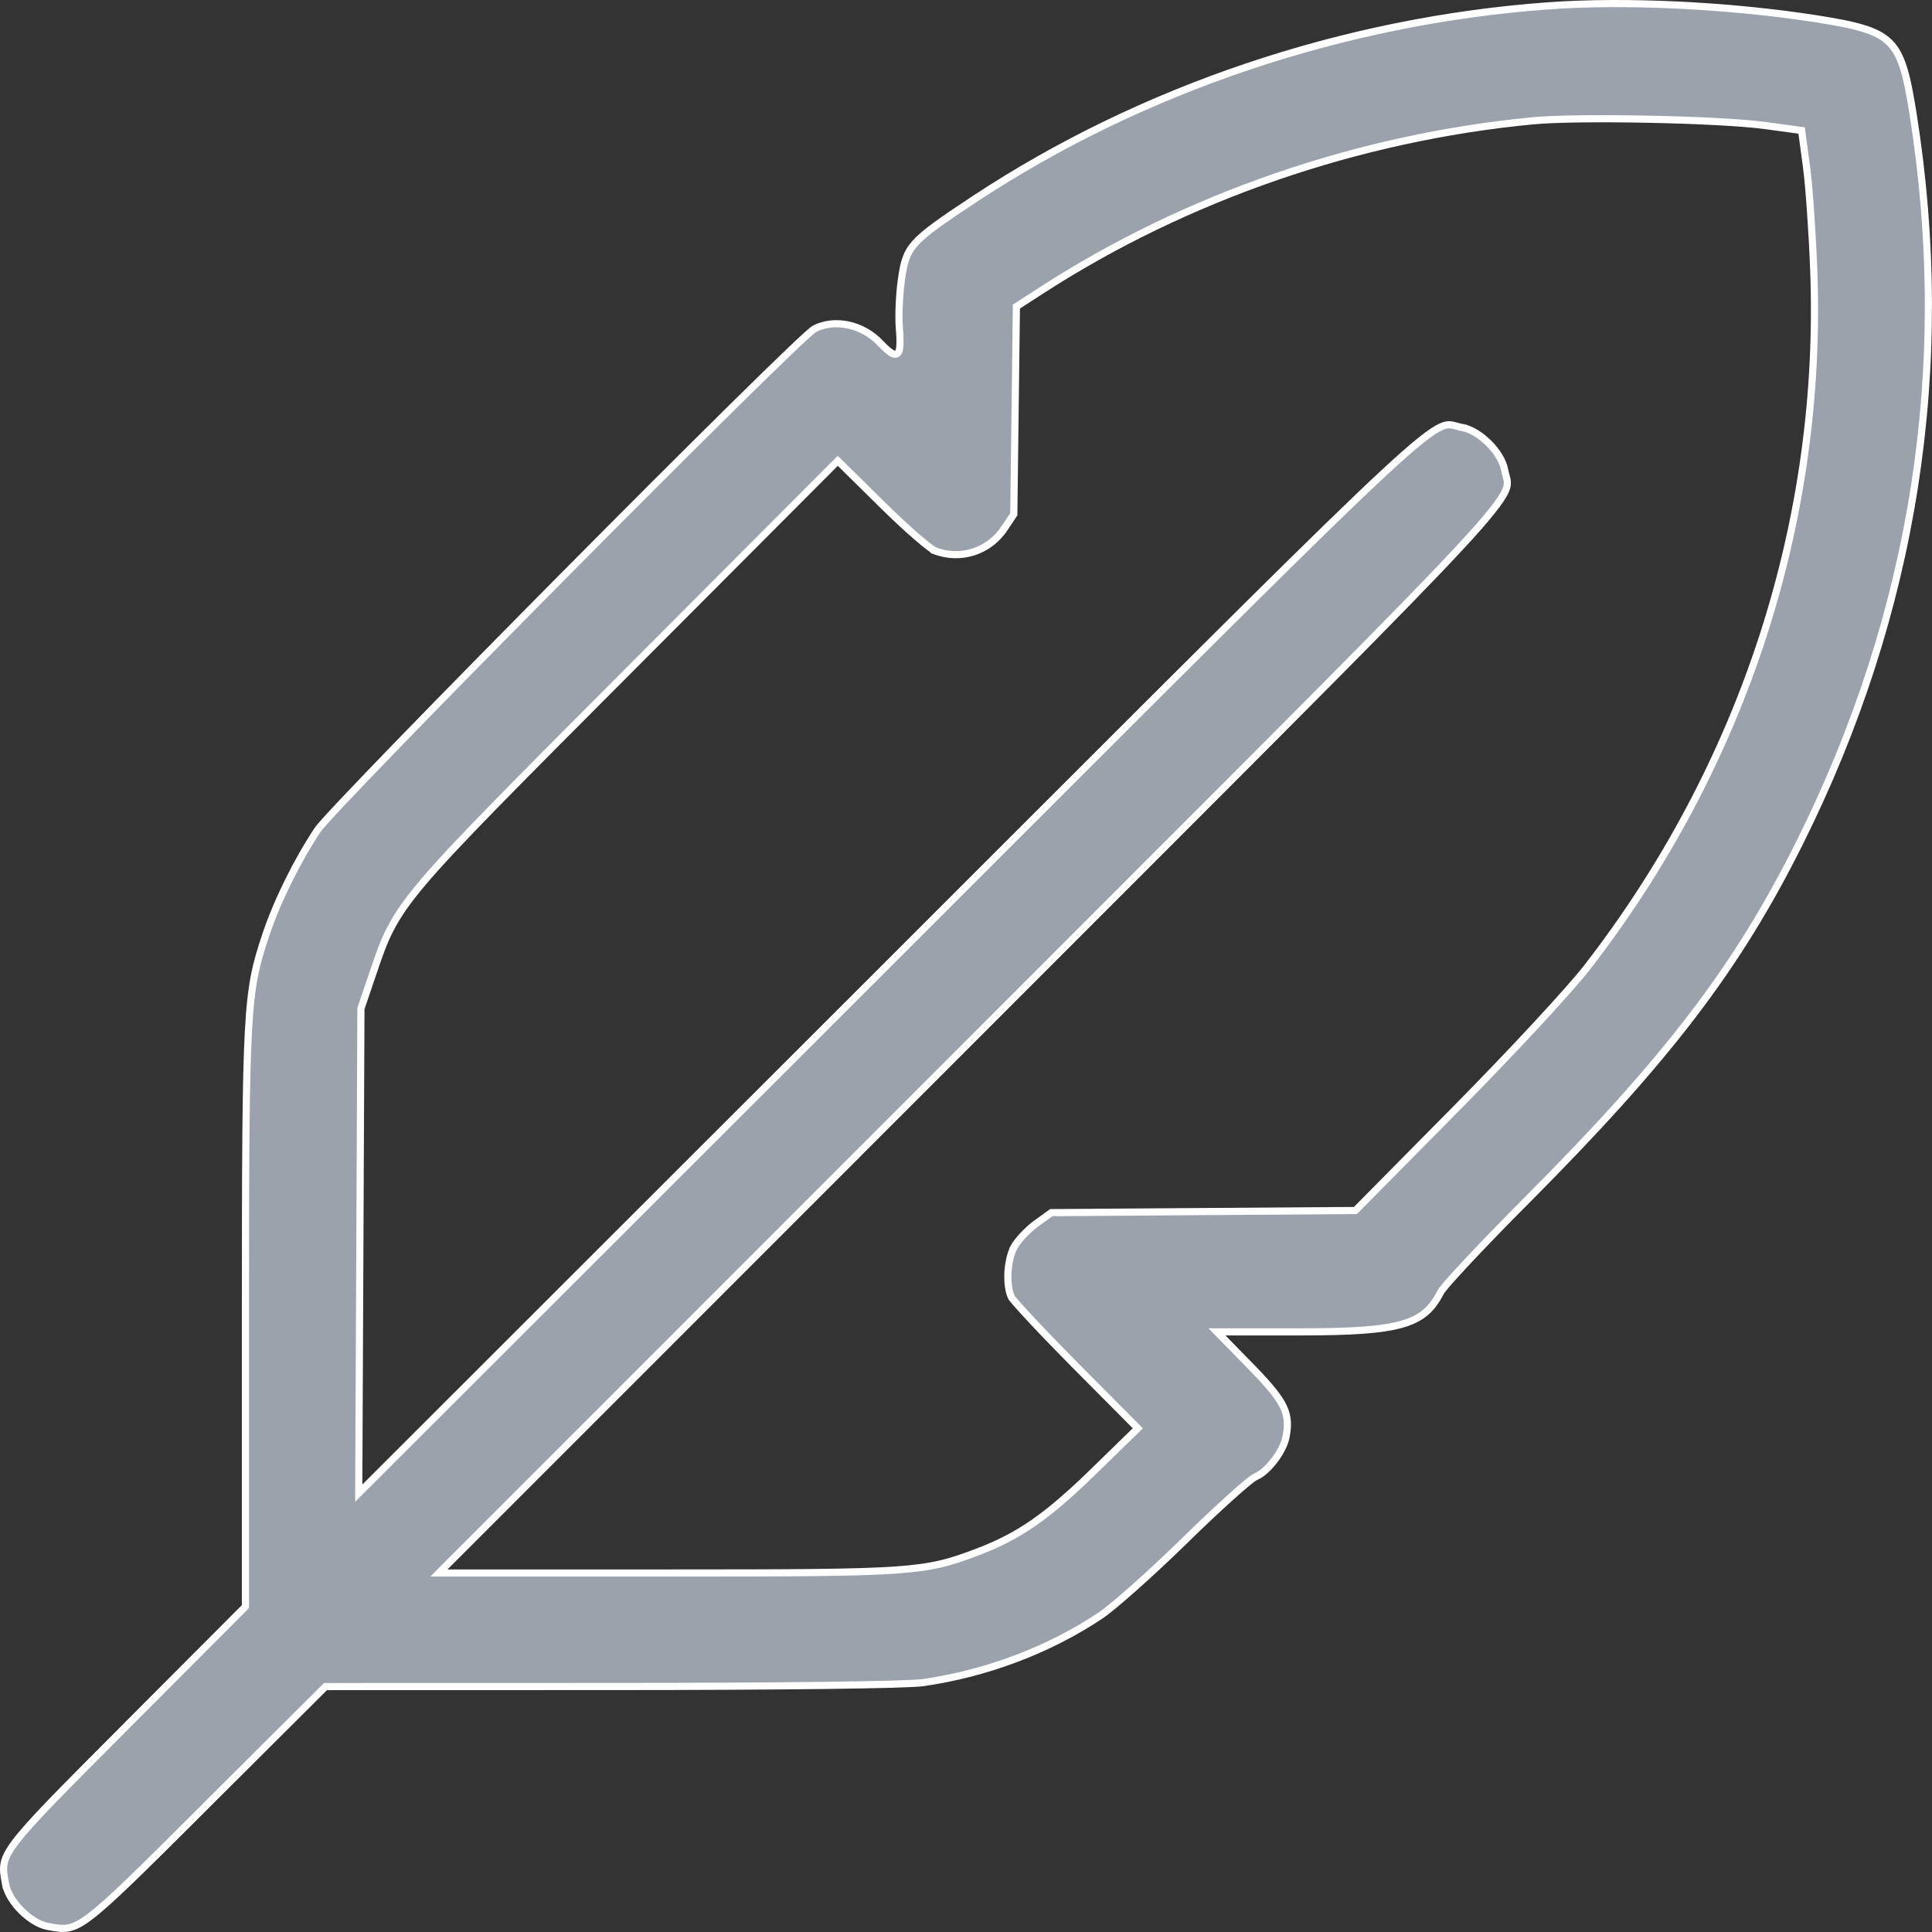 <svg width="27" height="27" viewBox="0 0 27 27" fill="none" xmlns="http://www.w3.org/2000/svg">
<rect x="0" y="0" width="27" height="27" fill="#333333" stroke="none"/>
<path d="M12.569 4.593L12.569 4.593C12.555 4.431 12.567 4.123 12.597 3.912C12.631 3.668 12.663 3.54 12.791 3.397C12.925 3.248 13.162 3.084 13.621 2.781C15.947 1.245 18.78 0.29 21.631 0.082C22.709 0.003 24.166 0.073 25.379 0.262C25.657 0.306 25.87 0.345 26.036 0.396C26.201 0.446 26.317 0.507 26.404 0.593C26.491 0.678 26.552 0.791 26.603 0.953C26.654 1.116 26.693 1.324 26.736 1.596C27.294 5.119 26.757 8.563 25.146 11.786C24.28 13.52 23.311 14.791 21.348 16.763C21.037 17.075 20.746 17.376 20.526 17.61C20.417 17.727 20.325 17.827 20.258 17.903C20.224 17.941 20.197 17.974 20.176 18C20.156 18.024 20.139 18.046 20.131 18.062L20.131 18.062C20.072 18.178 20.007 18.268 19.924 18.339C19.841 18.41 19.737 18.464 19.595 18.505C19.309 18.588 18.877 18.613 18.173 18.613H17.126H17.007L17.09 18.698L17.517 19.135C17.742 19.367 17.871 19.523 17.937 19.662C18 19.798 18.005 19.92 17.971 20.088C17.952 20.184 17.89 20.304 17.808 20.41C17.726 20.517 17.632 20.602 17.555 20.634L17.555 20.634C17.539 20.641 17.519 20.654 17.499 20.669C17.478 20.684 17.451 20.705 17.421 20.73C17.361 20.78 17.283 20.847 17.194 20.928C17.015 21.089 16.788 21.302 16.556 21.53C16.091 21.985 15.563 22.454 15.383 22.575C14.664 23.057 13.784 23.389 12.892 23.516C12.841 23.523 12.692 23.53 12.457 23.537C12.223 23.543 11.907 23.549 11.524 23.554C10.758 23.563 9.725 23.569 8.549 23.569L4.569 23.57L4.548 23.57L4.534 23.585L2.871 25.242L2.85 25.264C1.965 26.146 1.527 26.582 1.253 26.788C1.116 26.891 1.025 26.932 0.943 26.945C0.861 26.958 0.783 26.944 0.665 26.921L0.663 26.921C0.547 26.899 0.412 26.815 0.298 26.702C0.185 26.588 0.101 26.453 0.079 26.337L0.03 26.346L0.079 26.337L0.079 26.335C0.056 26.217 0.042 26.139 0.055 26.057C0.068 25.975 0.109 25.884 0.212 25.747C0.418 25.473 0.854 25.036 1.737 24.151L1.758 24.129L3.416 22.467L3.43 22.452L3.43 22.431L3.43 18.425C3.431 14.083 3.443 13.876 3.719 13.053L3.672 13.037L3.719 13.053C3.875 12.59 4.154 12.026 4.438 11.599C4.45 11.58 4.486 11.537 4.547 11.469C4.607 11.403 4.688 11.315 4.788 11.209C4.988 10.997 5.261 10.712 5.583 10.38C6.227 9.716 7.067 8.862 7.907 8.015C8.748 7.167 9.588 6.327 10.233 5.691C10.556 5.372 10.83 5.105 11.03 4.914C11.13 4.818 11.212 4.741 11.272 4.687C11.302 4.66 11.327 4.638 11.345 4.623C11.355 4.615 11.362 4.609 11.368 4.605L11.375 4.6C11.377 4.598 11.377 4.598 11.377 4.598C11.659 4.449 12.054 4.529 12.305 4.798L12.305 4.798C12.341 4.837 12.379 4.872 12.411 4.899C12.427 4.912 12.443 4.923 12.456 4.932C12.463 4.936 12.47 4.94 12.477 4.943C12.484 4.946 12.495 4.95 12.508 4.95C12.54 4.95 12.555 4.924 12.559 4.917C12.564 4.907 12.568 4.896 12.569 4.887C12.574 4.867 12.576 4.842 12.577 4.813C12.579 4.755 12.577 4.677 12.569 4.593ZM25.183 1.862L25.178 1.824L25.141 1.819L24.666 1.754C24.348 1.711 23.692 1.679 23.038 1.666C22.385 1.653 21.73 1.658 21.413 1.689L21.418 1.739L21.413 1.689C18.983 1.923 16.589 2.748 14.578 4.043L14.227 4.27L14.204 4.284L14.204 4.311L14.186 5.756L14.168 7.187L14.035 7.386L14.077 7.414L14.035 7.386C13.824 7.705 13.425 7.834 13.067 7.698L13.05 7.745L13.067 7.698C13.063 7.696 13.052 7.691 13.036 7.68C13.019 7.669 12.999 7.655 12.976 7.637C12.929 7.601 12.871 7.553 12.804 7.495C12.67 7.379 12.505 7.226 12.341 7.064L12.306 7.1L12.341 7.064L11.744 6.475L11.708 6.44L11.673 6.475L8.755 9.401L8.74 9.416C7.148 11.012 6.35 11.813 5.908 12.335C5.687 12.597 5.554 12.791 5.456 12.981C5.358 13.169 5.296 13.353 5.215 13.591L5.213 13.597L5.047 14.086L5.044 14.094L5.044 14.102L5.029 17.424L5.014 20.746L5.014 20.867L5.099 20.782L12.498 13.389C12.998 12.889 13.465 12.422 13.901 11.986C16.974 8.914 18.51 7.38 19.322 6.625C19.554 6.409 19.726 6.258 19.857 6.153C19.989 6.048 20.078 5.991 20.144 5.962C20.207 5.934 20.248 5.933 20.286 5.939C20.307 5.942 20.328 5.948 20.354 5.955L20.355 5.955C20.38 5.962 20.408 5.97 20.442 5.976L20.451 5.927L20.442 5.976C20.558 5.998 20.693 6.082 20.806 6.195C20.92 6.309 21.004 6.444 21.026 6.56C21.032 6.594 21.04 6.623 21.047 6.648C21.054 6.674 21.06 6.695 21.063 6.715C21.069 6.754 21.067 6.795 21.04 6.858C21.011 6.924 20.954 7.012 20.848 7.144C20.744 7.276 20.592 7.448 20.377 7.679C19.622 8.491 18.087 10.026 15.015 13.098C14.579 13.534 14.112 14.001 13.612 14.502L6.219 21.897L6.134 21.983H6.255H9.375C11.057 21.983 11.941 21.98 12.495 21.943C13.053 21.905 13.281 21.833 13.648 21.694L13.63 21.648L13.648 21.694C14.235 21.473 14.63 21.199 15.27 20.576L15.865 19.996L15.901 19.961L15.866 19.925L15.025 19.079C14.794 18.846 14.578 18.622 14.416 18.448C14.335 18.361 14.267 18.287 14.218 18.231C14.193 18.203 14.174 18.18 14.159 18.162C14.152 18.153 14.146 18.145 14.142 18.14L14.137 18.133C14.136 18.131 14.136 18.13 14.136 18.13C14.097 18.054 14.08 17.927 14.086 17.789C14.093 17.653 14.124 17.517 14.172 17.426L14.129 17.402L14.172 17.426C14.196 17.383 14.242 17.323 14.299 17.263C14.355 17.203 14.42 17.144 14.479 17.101L14.479 17.101L14.692 16.947L16.799 16.932L18.922 16.917L18.943 16.917L18.957 16.902L20.35 15.493C21.115 14.719 21.938 13.832 22.178 13.522C24.369 10.697 25.481 7.271 25.347 3.765C25.327 3.242 25.282 2.6 25.247 2.336L25.183 1.862Z" fill="#9BA2AC" stroke="white" stroke-width="0.1"/>
</svg>
